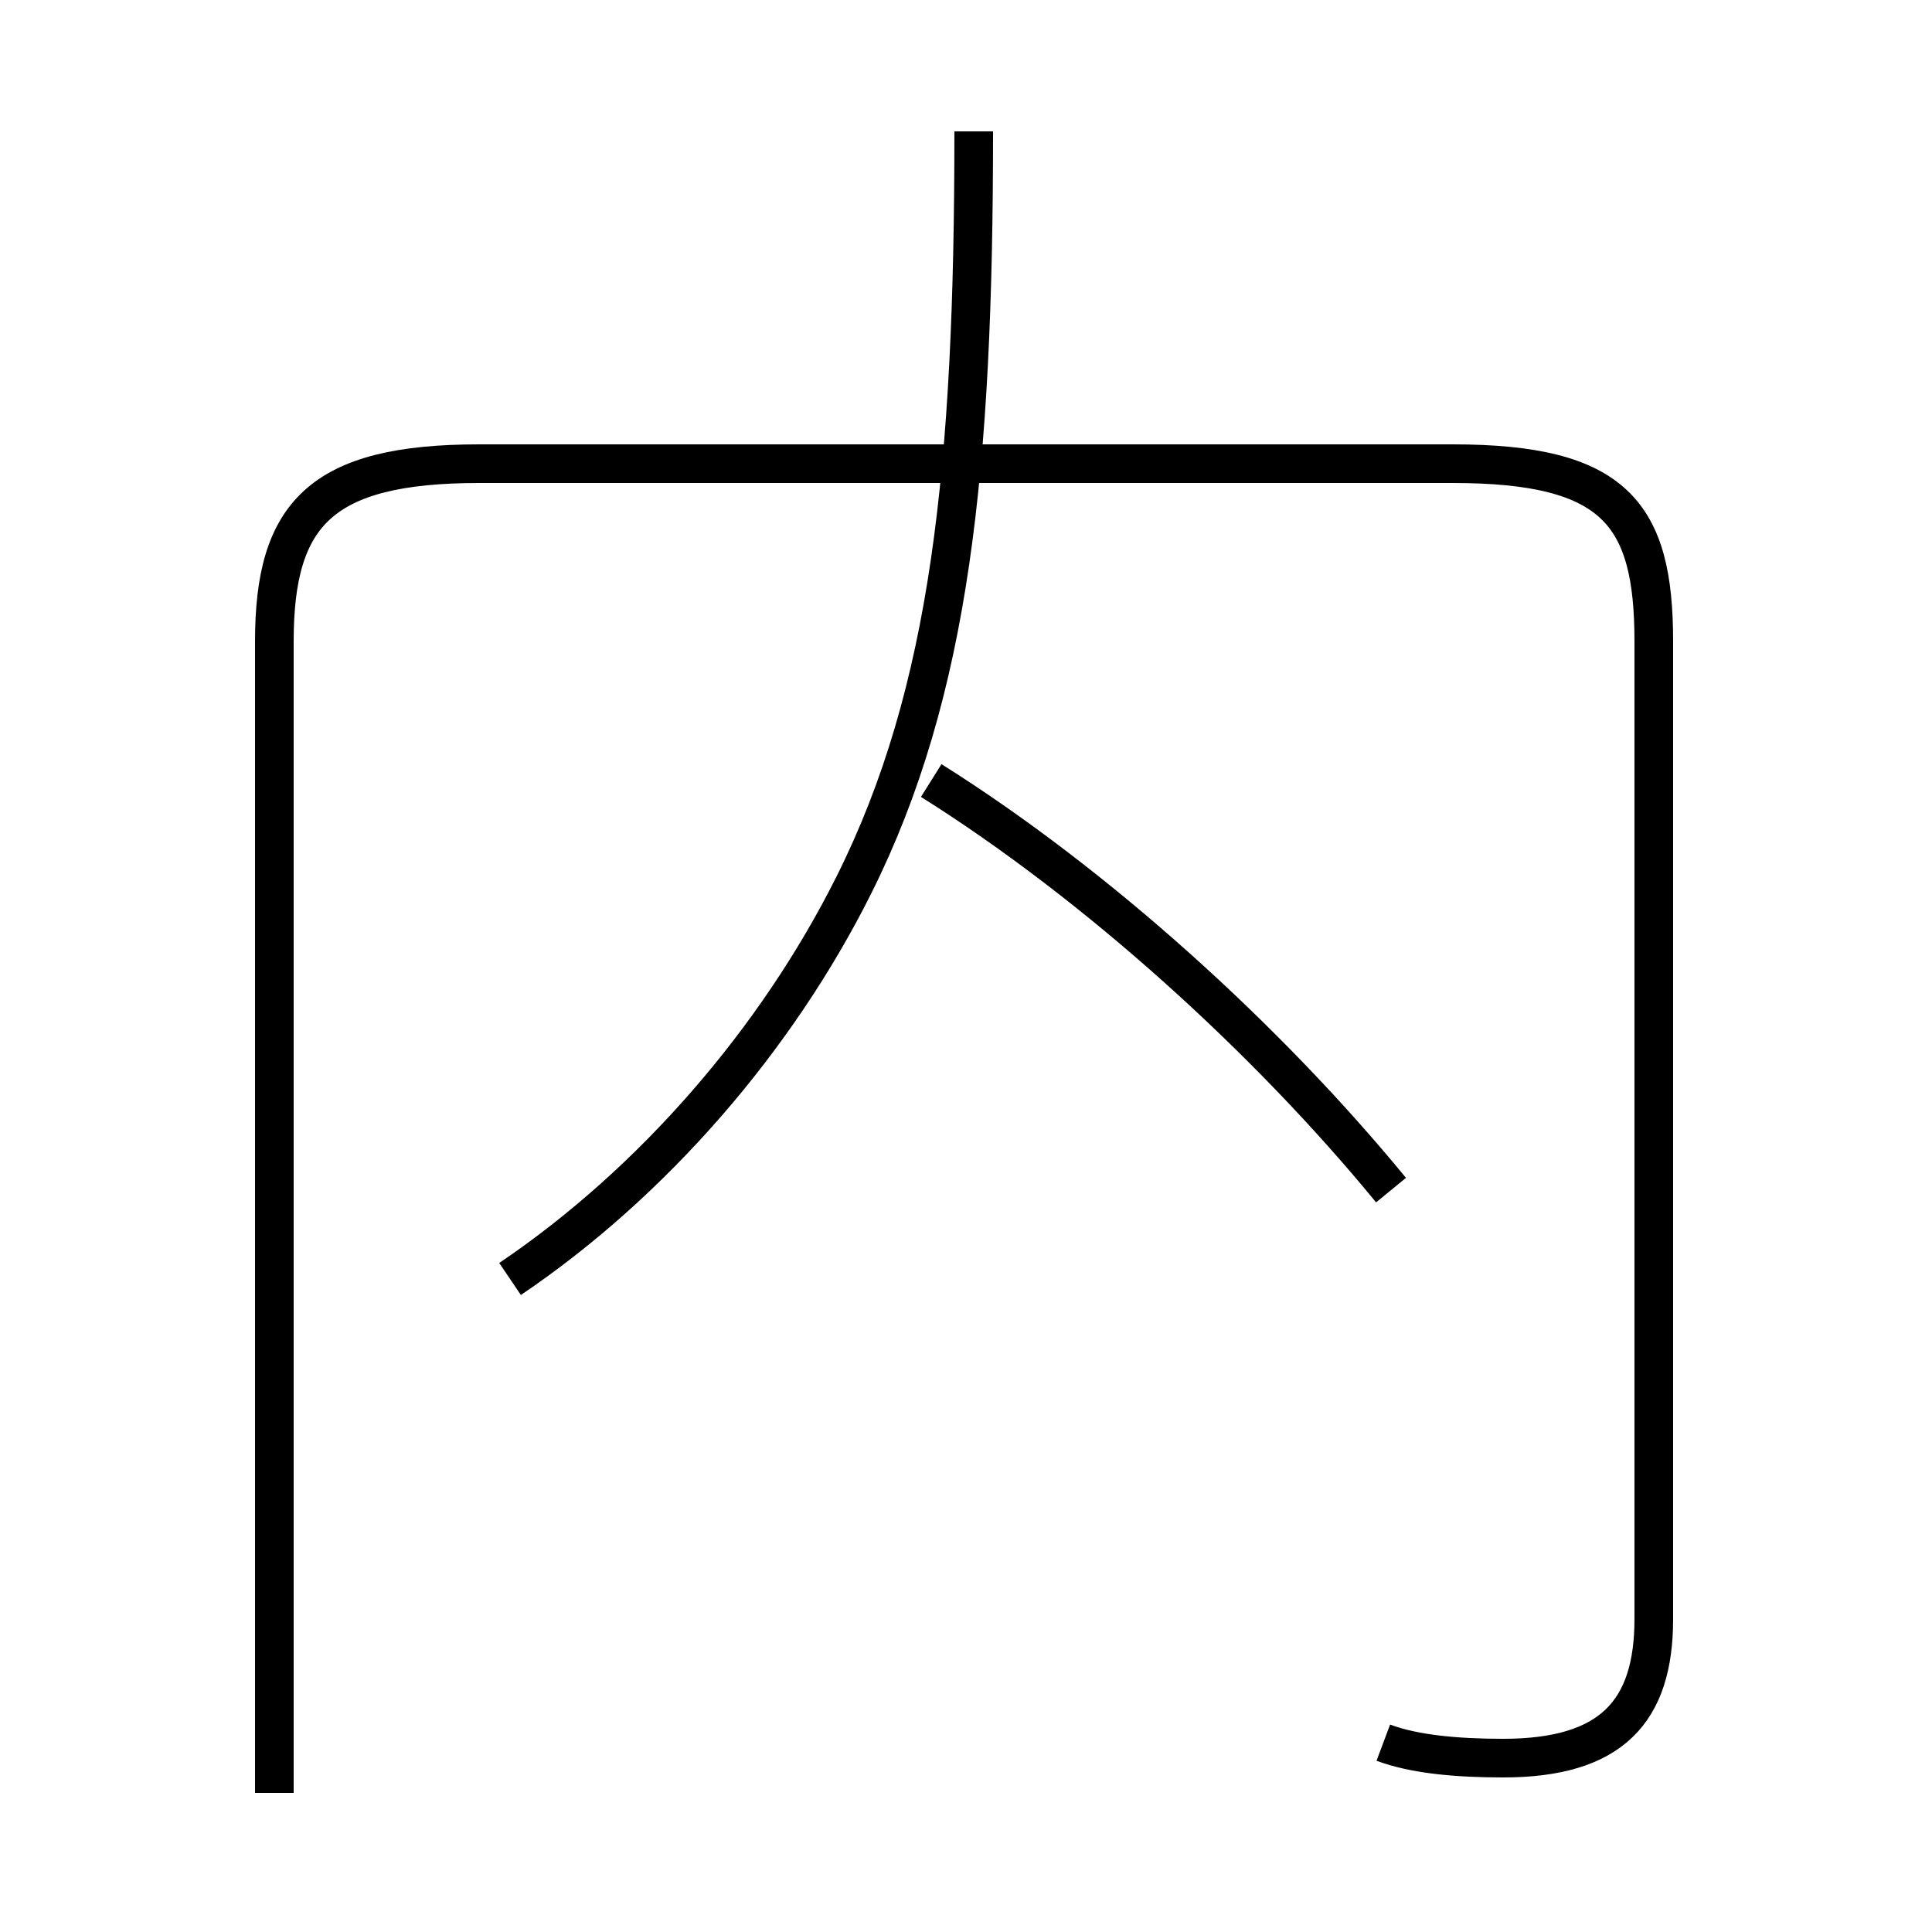 <?xml version='1.0' encoding='utf8'?>
<svg viewBox="0.0 -6.0 50.0 50.0" version="1.1" xmlns="http://www.w3.org/2000/svg">
<rect x="0.0" y="-6.0" width="50.0" height="50.0" fill="#808080" stroke="none"/>
<rect x="-1000" y="-1000" width="2000" height="2000" stroke="white" fill="white"/>
<g style="fill:white;stroke:#000000;  stroke-width:1">
<path d="M 35.8 1.1 C 36.6 1.4 37.7 1.5 38.9 1.5 C 41.7 1.5 42.8 0.3 42.8 -2.1 L 42.8 -27.4 C 42.8 -30.7 41.8 -32.0 37.6 -32.0 L 12.4 -32.0 C 8.3 -32.0 7.1 -30.7 7.1 -27.4 L 7.1 2.4 M 13.2 -10.9 C 16.9 -13.4 20.1 -17.1 22.1 -21.1 C 24.6 -26.1 25.2 -31.9 25.2 -40.6 M 36.0 -13.2 C 32.8 -17.1 28.4 -21.1 24.1 -23.8" transform="translate(0.0, 38.0)" />
</g>
</svg>